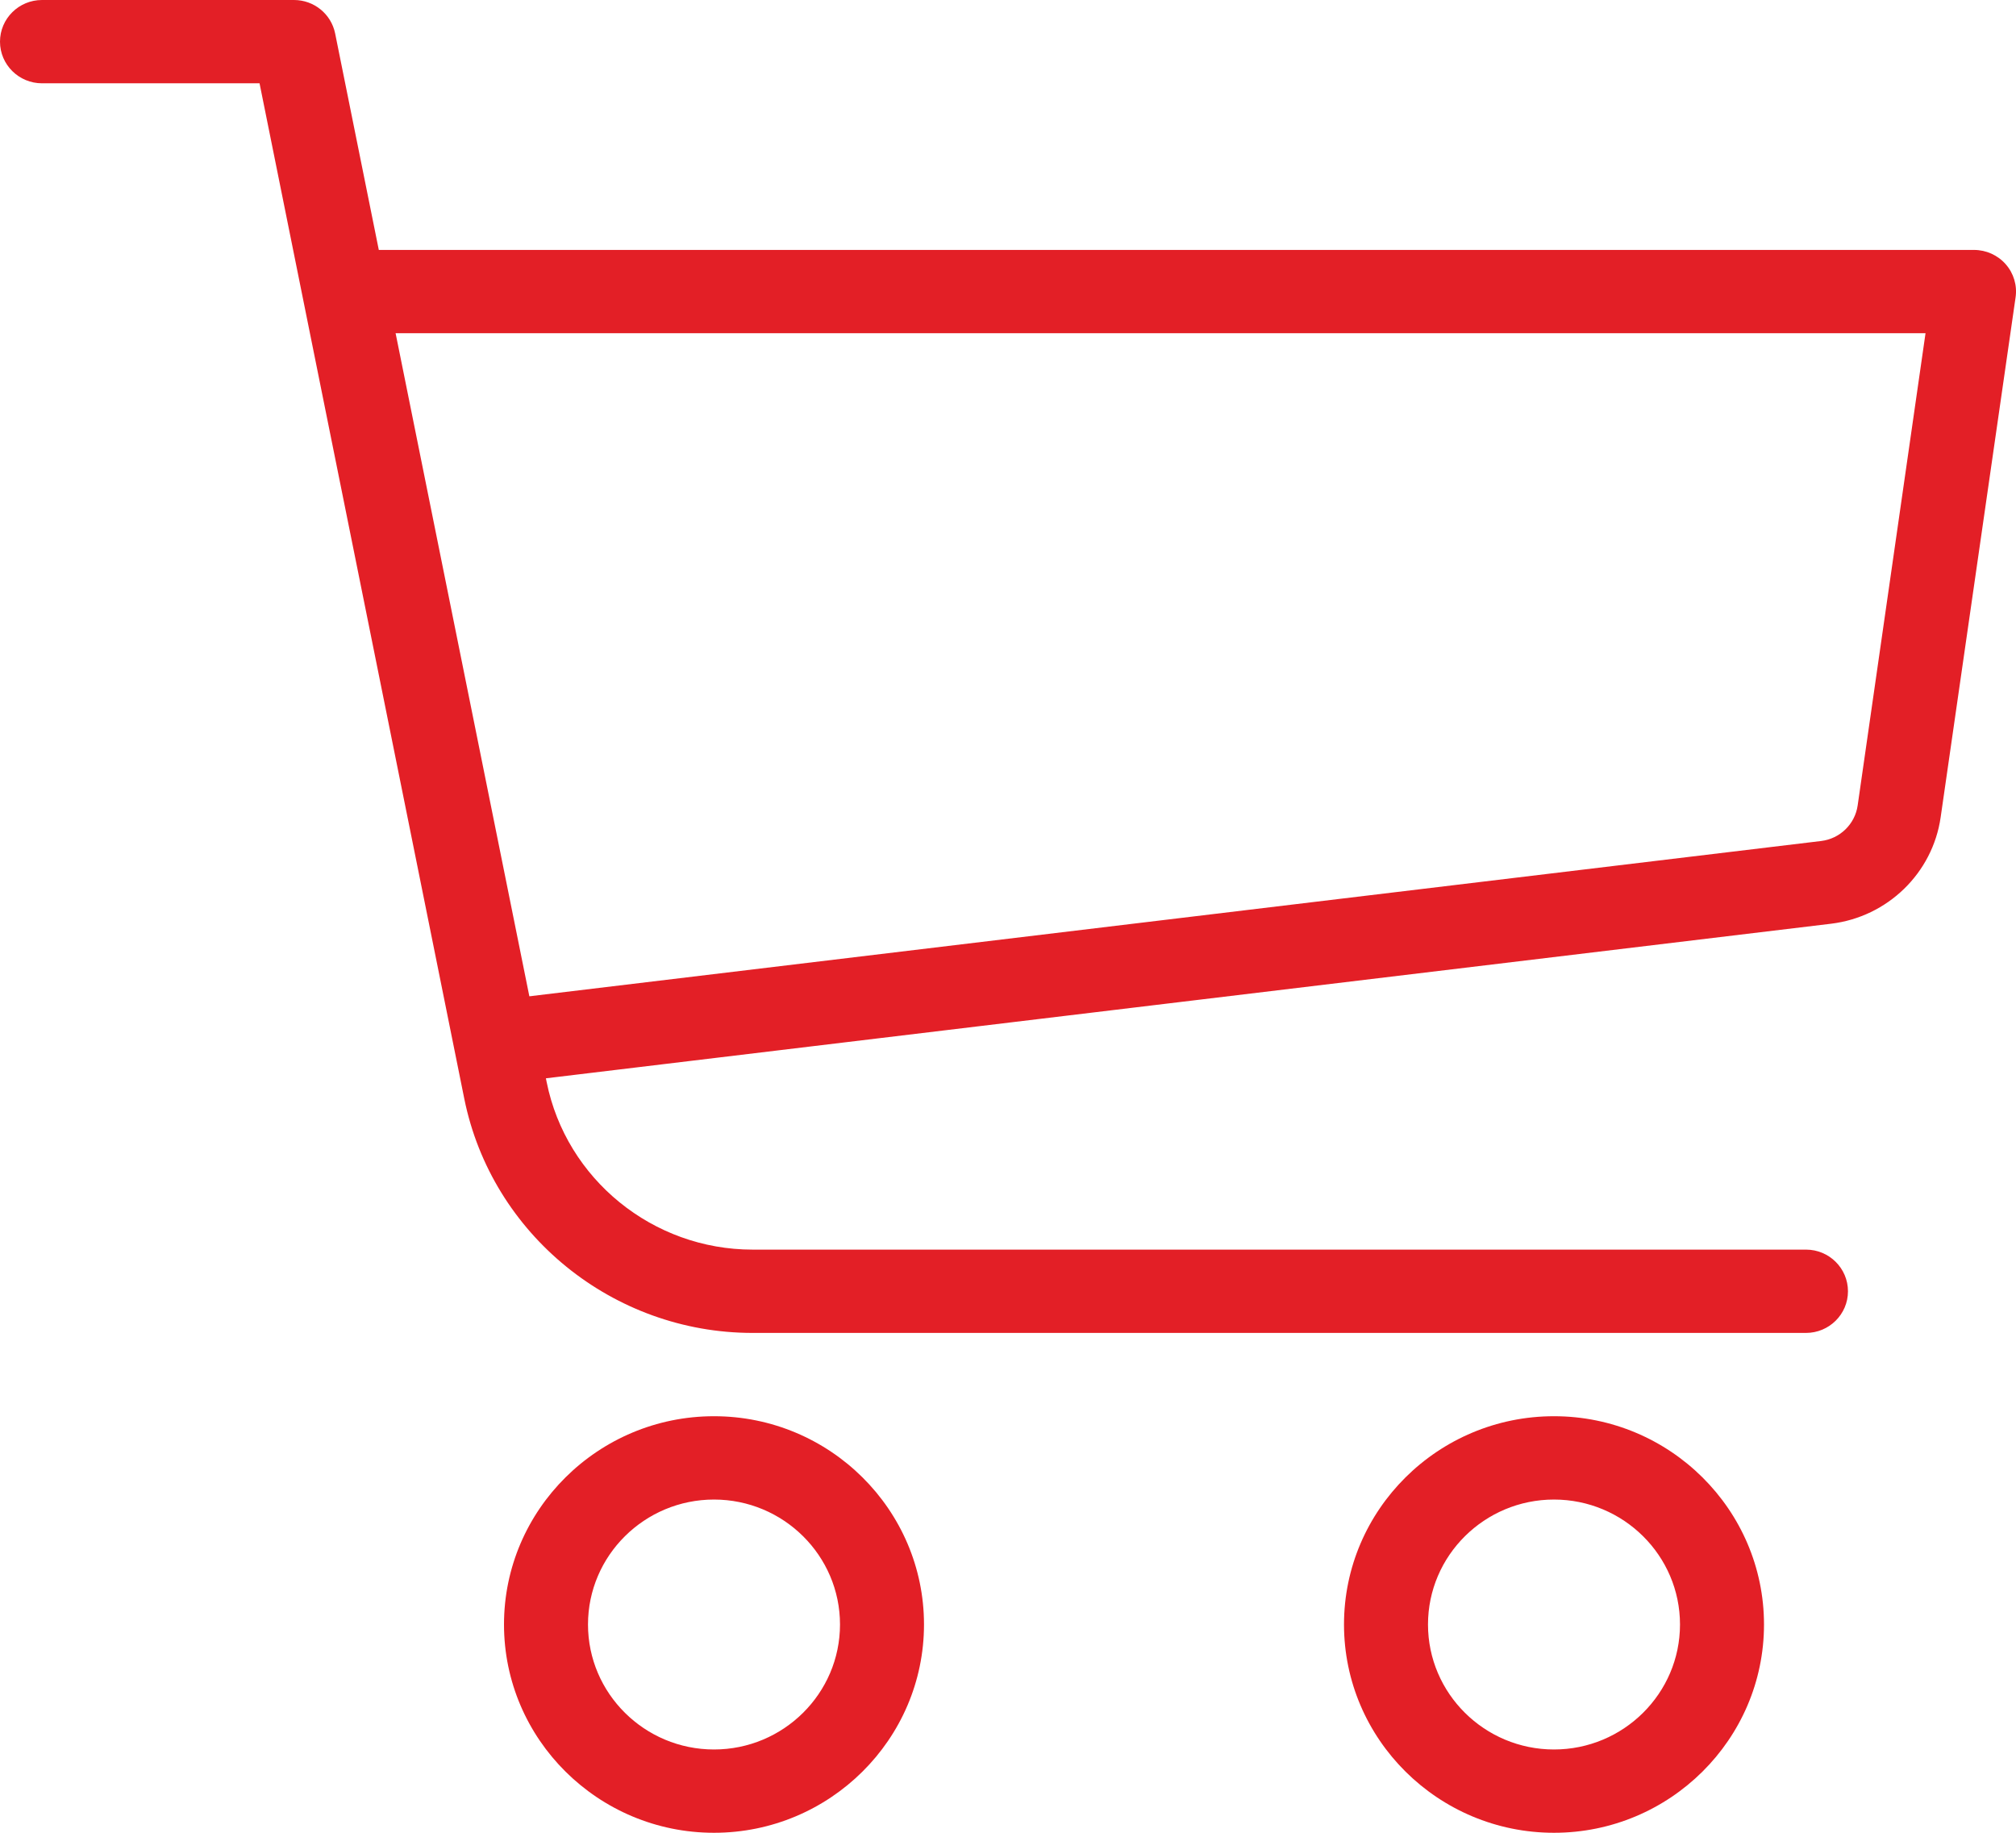 <svg width="66" height="60" viewBox="0 0 66 60" fill="none" xmlns="http://www.w3.org/2000/svg">
<path d="M50.875 46.363C47.086 46.363 44 49.423 44 53.181C44 56.94 47.086 60 50.875 60C54.664 60 57.75 56.94 57.75 53.182C57.75 49.423 54.664 46.363 50.875 46.363ZM50.875 57.273C48.601 57.273 46.75 55.437 46.75 53.182C46.75 50.926 48.601 49.091 50.875 49.091C53.149 49.091 55 50.926 55 53.182C55 55.437 53.149 57.273 50.875 57.273Z" fill="#E31F26"/>
<path d="M23.375 46.363C19.585 46.363 16.5 49.423 16.5 53.181C16.5 56.94 19.585 60 23.375 60C27.164 60 30.25 56.94 30.25 53.181C30.25 49.423 27.165 46.363 23.375 46.363ZM23.375 57.273C21.101 57.273 19.25 55.437 19.25 53.182C19.25 50.926 21.101 49.091 23.375 49.091C25.649 49.091 27.5 50.926 27.5 53.182C27.5 55.437 25.649 57.273 23.375 57.273Z" fill="#E31F26"/>
<path d="M59.125 40.909H24.637C21.373 40.909 18.538 38.605 17.897 35.427L10.972 1.096C10.843 0.458 10.279 0 9.625 0H1.375C0.616 0 0 0.611 0 1.364C0 2.116 0.616 2.727 1.375 2.727H8.497L15.199 35.965C16.096 40.41 20.067 43.636 24.637 43.636H59.124C59.883 43.636 60.499 43.026 60.499 42.273C60.499 41.52 59.884 40.909 59.125 40.909Z" fill="#E31F26"/>
<path d="M65.664 8.651C65.403 8.353 65.023 8.182 64.625 8.182H12.375C11.616 8.182 11 8.793 11 9.545C11 10.298 11.616 10.909 12.375 10.909H63.038L60.816 26.37C60.728 26.981 60.236 27.458 59.62 27.532L16.338 32.735C15.581 32.828 15.045 33.507 15.136 34.255C15.221 34.947 15.812 35.455 16.5 35.455C16.555 35.455 16.61 35.452 16.665 35.446L59.947 30.24C61.795 30.016 63.269 28.585 63.533 26.757L65.986 9.736C66.044 9.346 65.925 8.948 65.664 8.651Z" fill="#E31F26"/>
</svg>

